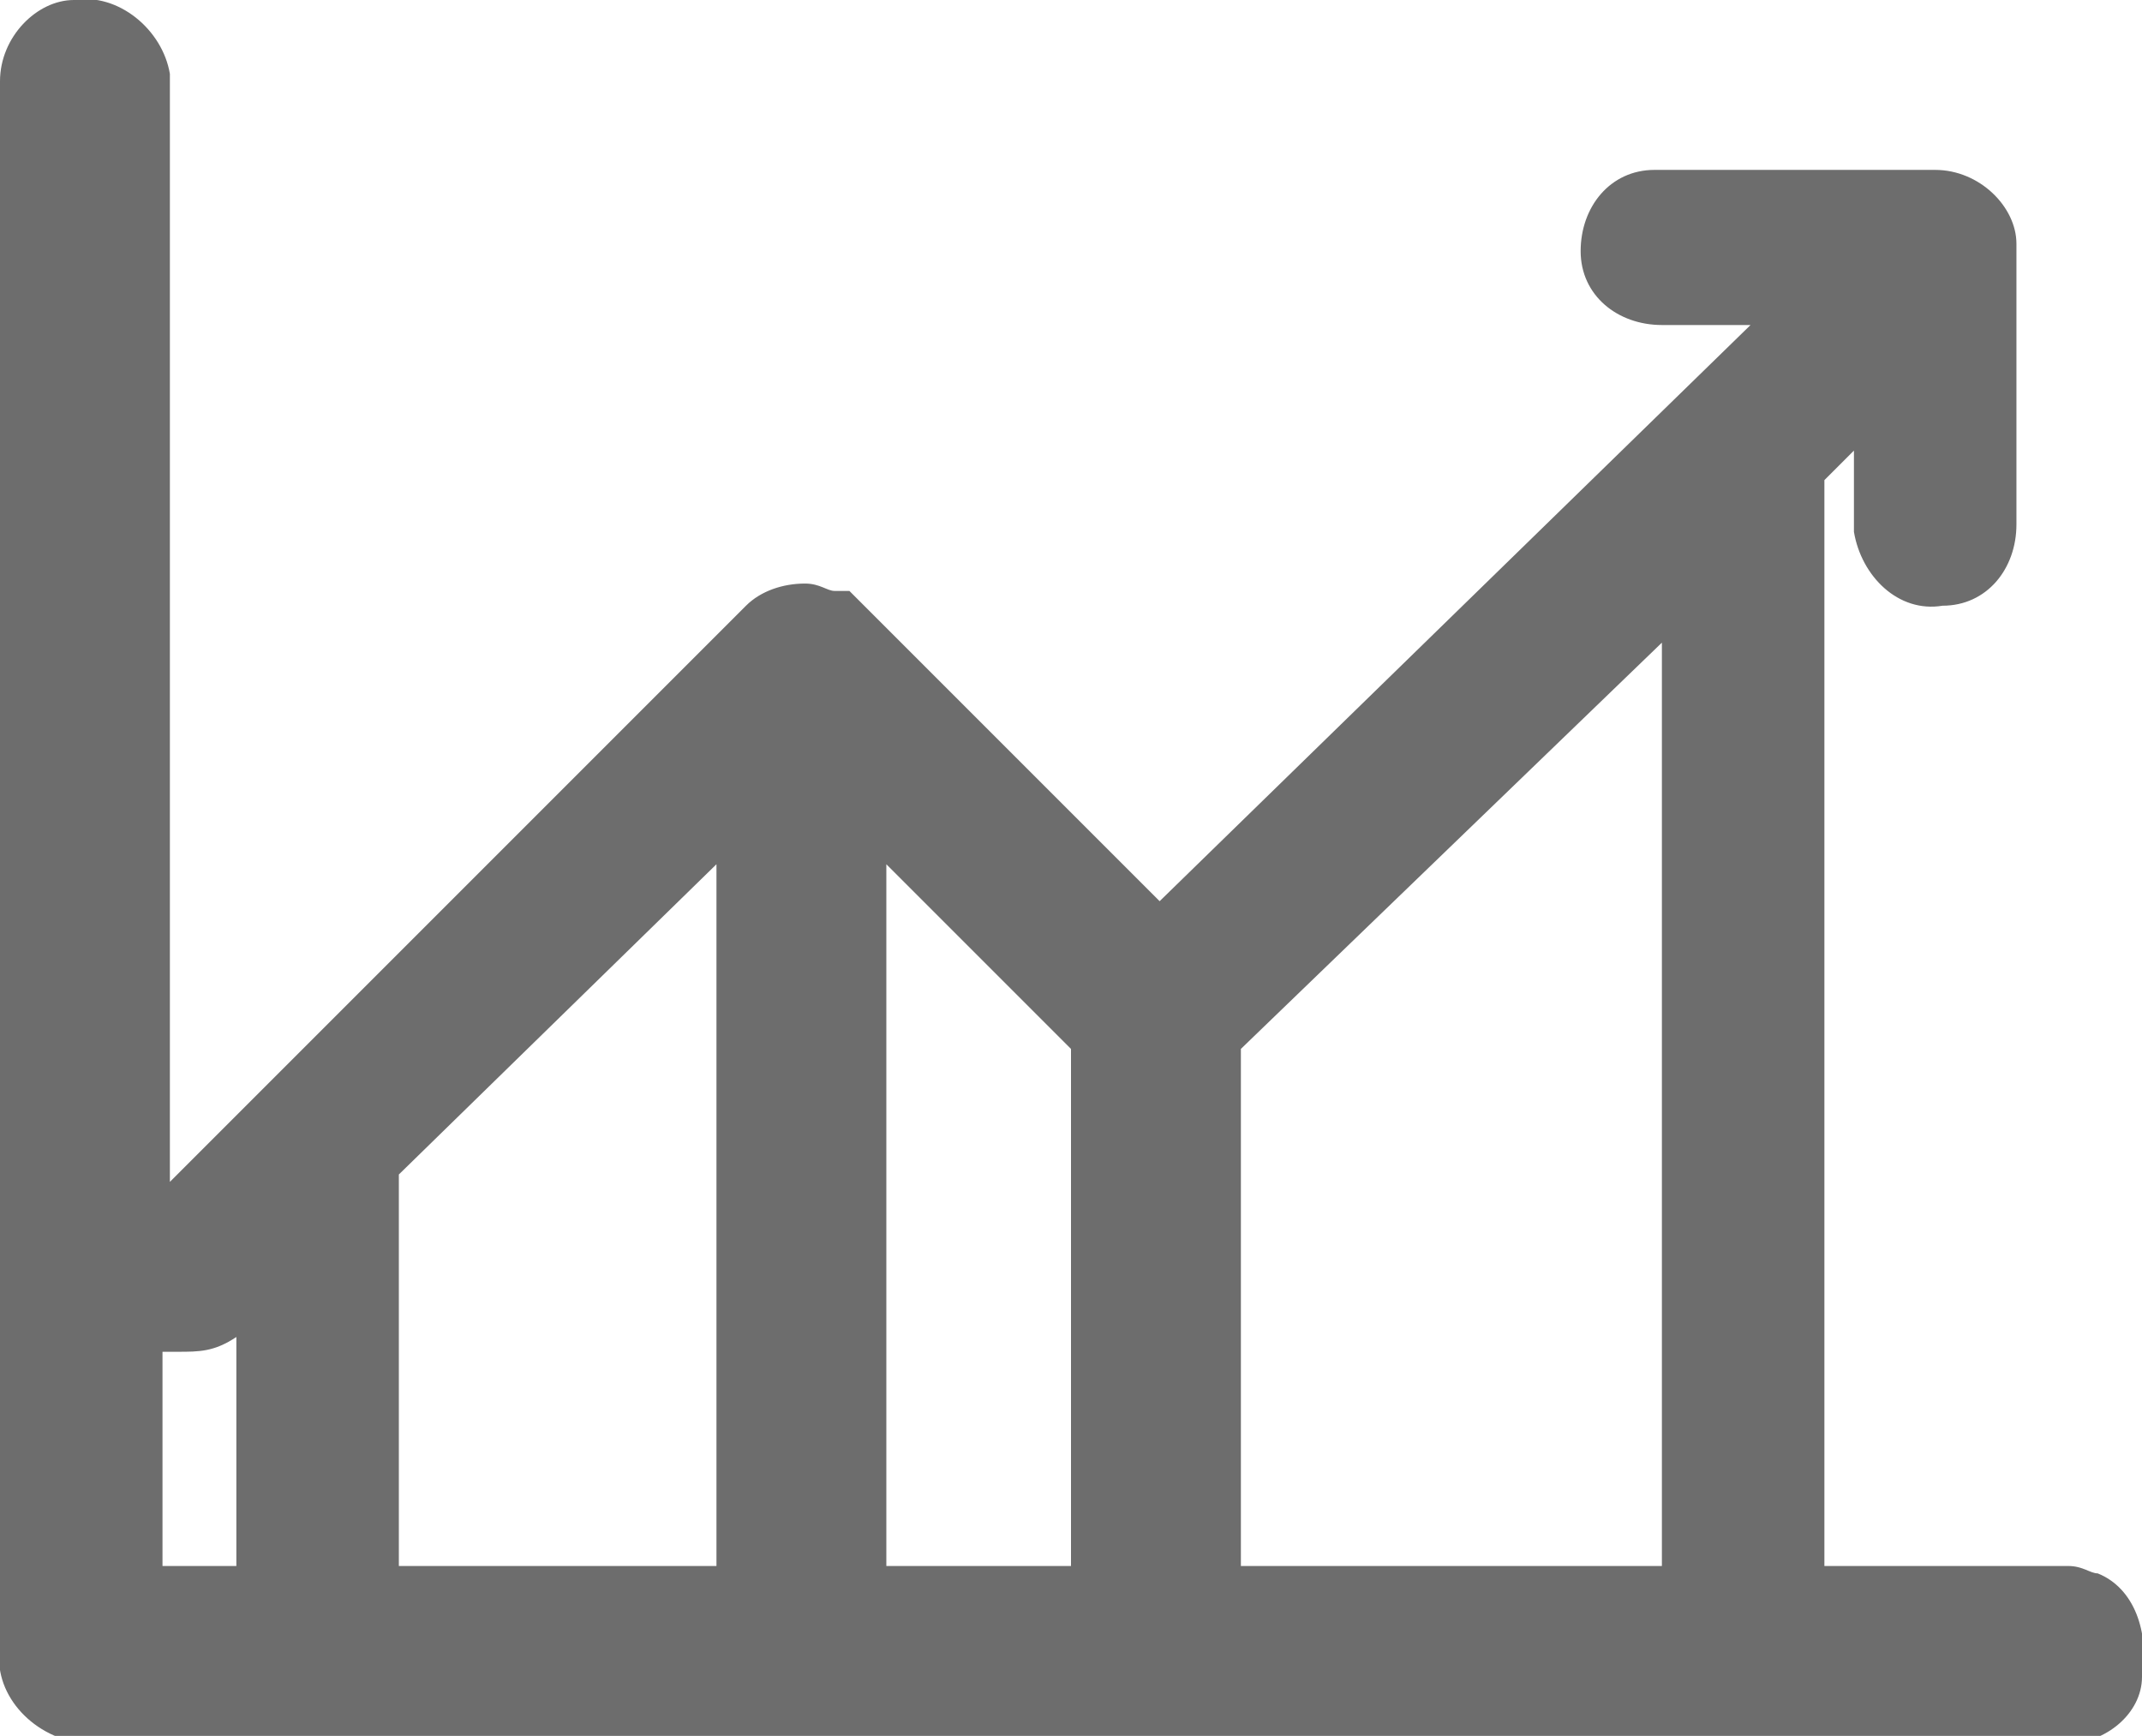 <?xml version="1.0" encoding="utf-8"?>
<!-- Generator: Adobe Illustrator 21.1.0, SVG Export Plug-In . SVG Version: 6.00 Build 0)  -->
<svg version="1.1" id="Layer_1" xmlns="http://www.w3.org/2000/svg" xmlns:xlink="http://www.w3.org/1999/xlink" x="0px" y="0px"
	 viewBox="0 0 29 23.5" style="enable-background:new 0 0 29 23.5;" xml:space="preserve">
<style type="text/css">
	.st0{fill:#6D6D6D;}
</style>
<g>
	<path class="st0" d="M28.4,21.3c-0.1,0-0.2-0.1-0.4-0.1h-3.3V6.5l0.4-0.4l0,1.1c0.1,0.6,0.6,1.1,1.2,1c0.6,0,1-0.5,1-1.1V3.3
		c0-0.5-0.5-1-1.1-1h-3.8c-0.6,0-1,0.5-1,1.1c0,0.6,0.5,1,1.1,1h1.2l-8,7.8l-4-4L11.5,8h-0.2c-0.1,0-0.2-0.1-0.4-0.1
		c-0.3,0-0.6,0.1-0.8,0.3L2.3,16V1C2.2,0.4,1.6-0.1,1,0C0.5,0,0,0.5,0,1.1v21.2c-0.1,0.6,0.4,1.2,1.1,1.3h26.9c0.5,0,1-0.4,1-0.9
		C29.1,22.1,28.9,21.5,28.4,21.3z M3.2,21.2h-1l0-2.9c0.1,0,0.1,0,0.2,0c0.3,0,0.5,0,0.8-0.2c0,0,0,0,0,0V21.2z M9.7,21.2H5.4v-5.3
		l4.3-4.2V21.2z M14.5,21.2H12v-9.5l2.5,2.5V21.2z M22.5,21.2h-5.7v-7l5.7-5.5V21.2z"/>
</g>
</svg>
